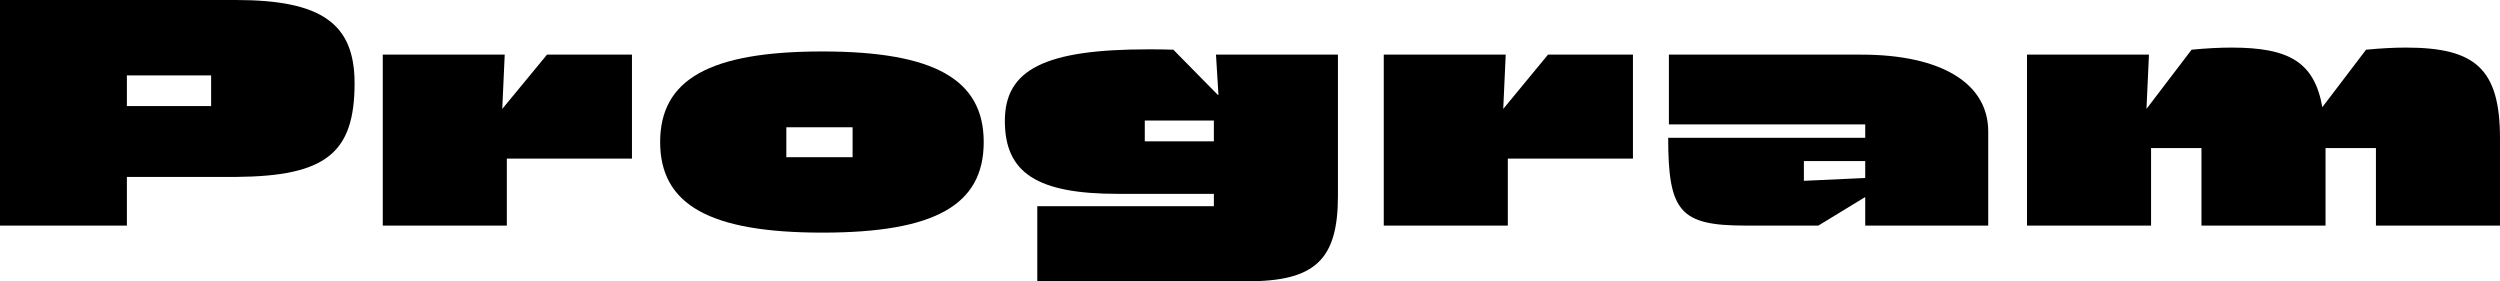 <?xml version="1.0" encoding="UTF-8"?>
<svg id="Layer_1" data-name="Layer 1" xmlns="http://www.w3.org/2000/svg" width="100%" viewBox="0 0 3546.476 399">
  <path class="cls-1" d="M0,320V0H334.5c121,0,168.5,33,168.5,118,0,99.5-41,132-168.5,133H180v69H0ZM180,150.5h119.5v-43.5h-119.5v43.5Z"/>
  <path class="cls-1" d="M896.494,77.5V225h-177.5v95h-176V77.5h173l-3.5,77,63.5-77h120.5Z"/>
  <path class="cls-1" d="M936.487,201.5c0-89,70.5-128.5,230-128.5,158.5,0,229,39.5,229,128.5,0,89.5-69.5,128.5-229,128.5s-230-39.5-230-128.5Zm179,21.5h94v-42.5h-94v42.5Z"/>
  <path class="cls-1" d="M1724.986,77.5h173v200.5c0,90.5-32.5,121-128,121h-298.5v-106.5h250.5v-17.5h-136c-114.5,0-160.5-29.5-160.5-103.5,0-73,57-101.5,203-101.5,11,0,23.5,0,36,.5l63.001,64h1l-3.5-57Zm-101.001,123h98.001v-29.5h-98.001v29.5Z"/>
  <path class="cls-1" d="M2316.485,77.5V225h-177.5v95h-176V77.5h173l-3.5,77,63.5-77h120.5Z"/>
  <path class="cls-1" d="M2640.478,77.5c113,0,180,40.5,180,109v133.5h-174.5v-40.5l-66.5,40.5h-103.5c-92.5,0-109.5-19.5-109.5-124.5h279.5v-19h-278.5V77.5h273Zm-81.5,179l87-4v-24h-87v28Z"/>
  <path class="cls-1" d="M3546.476,196.5v123.5h-176v-110h-71.5v110h-176v-110h-71.5v110h-176V77.5h173l-3.5,77,64-84c21-2,40-3,56.5-3,82,0,117.5,20.5,129,84.5l62-81.5c21-2,40-3,56.5-3,98.5,0,133.5,30,133.5,129Z"/>
</svg>